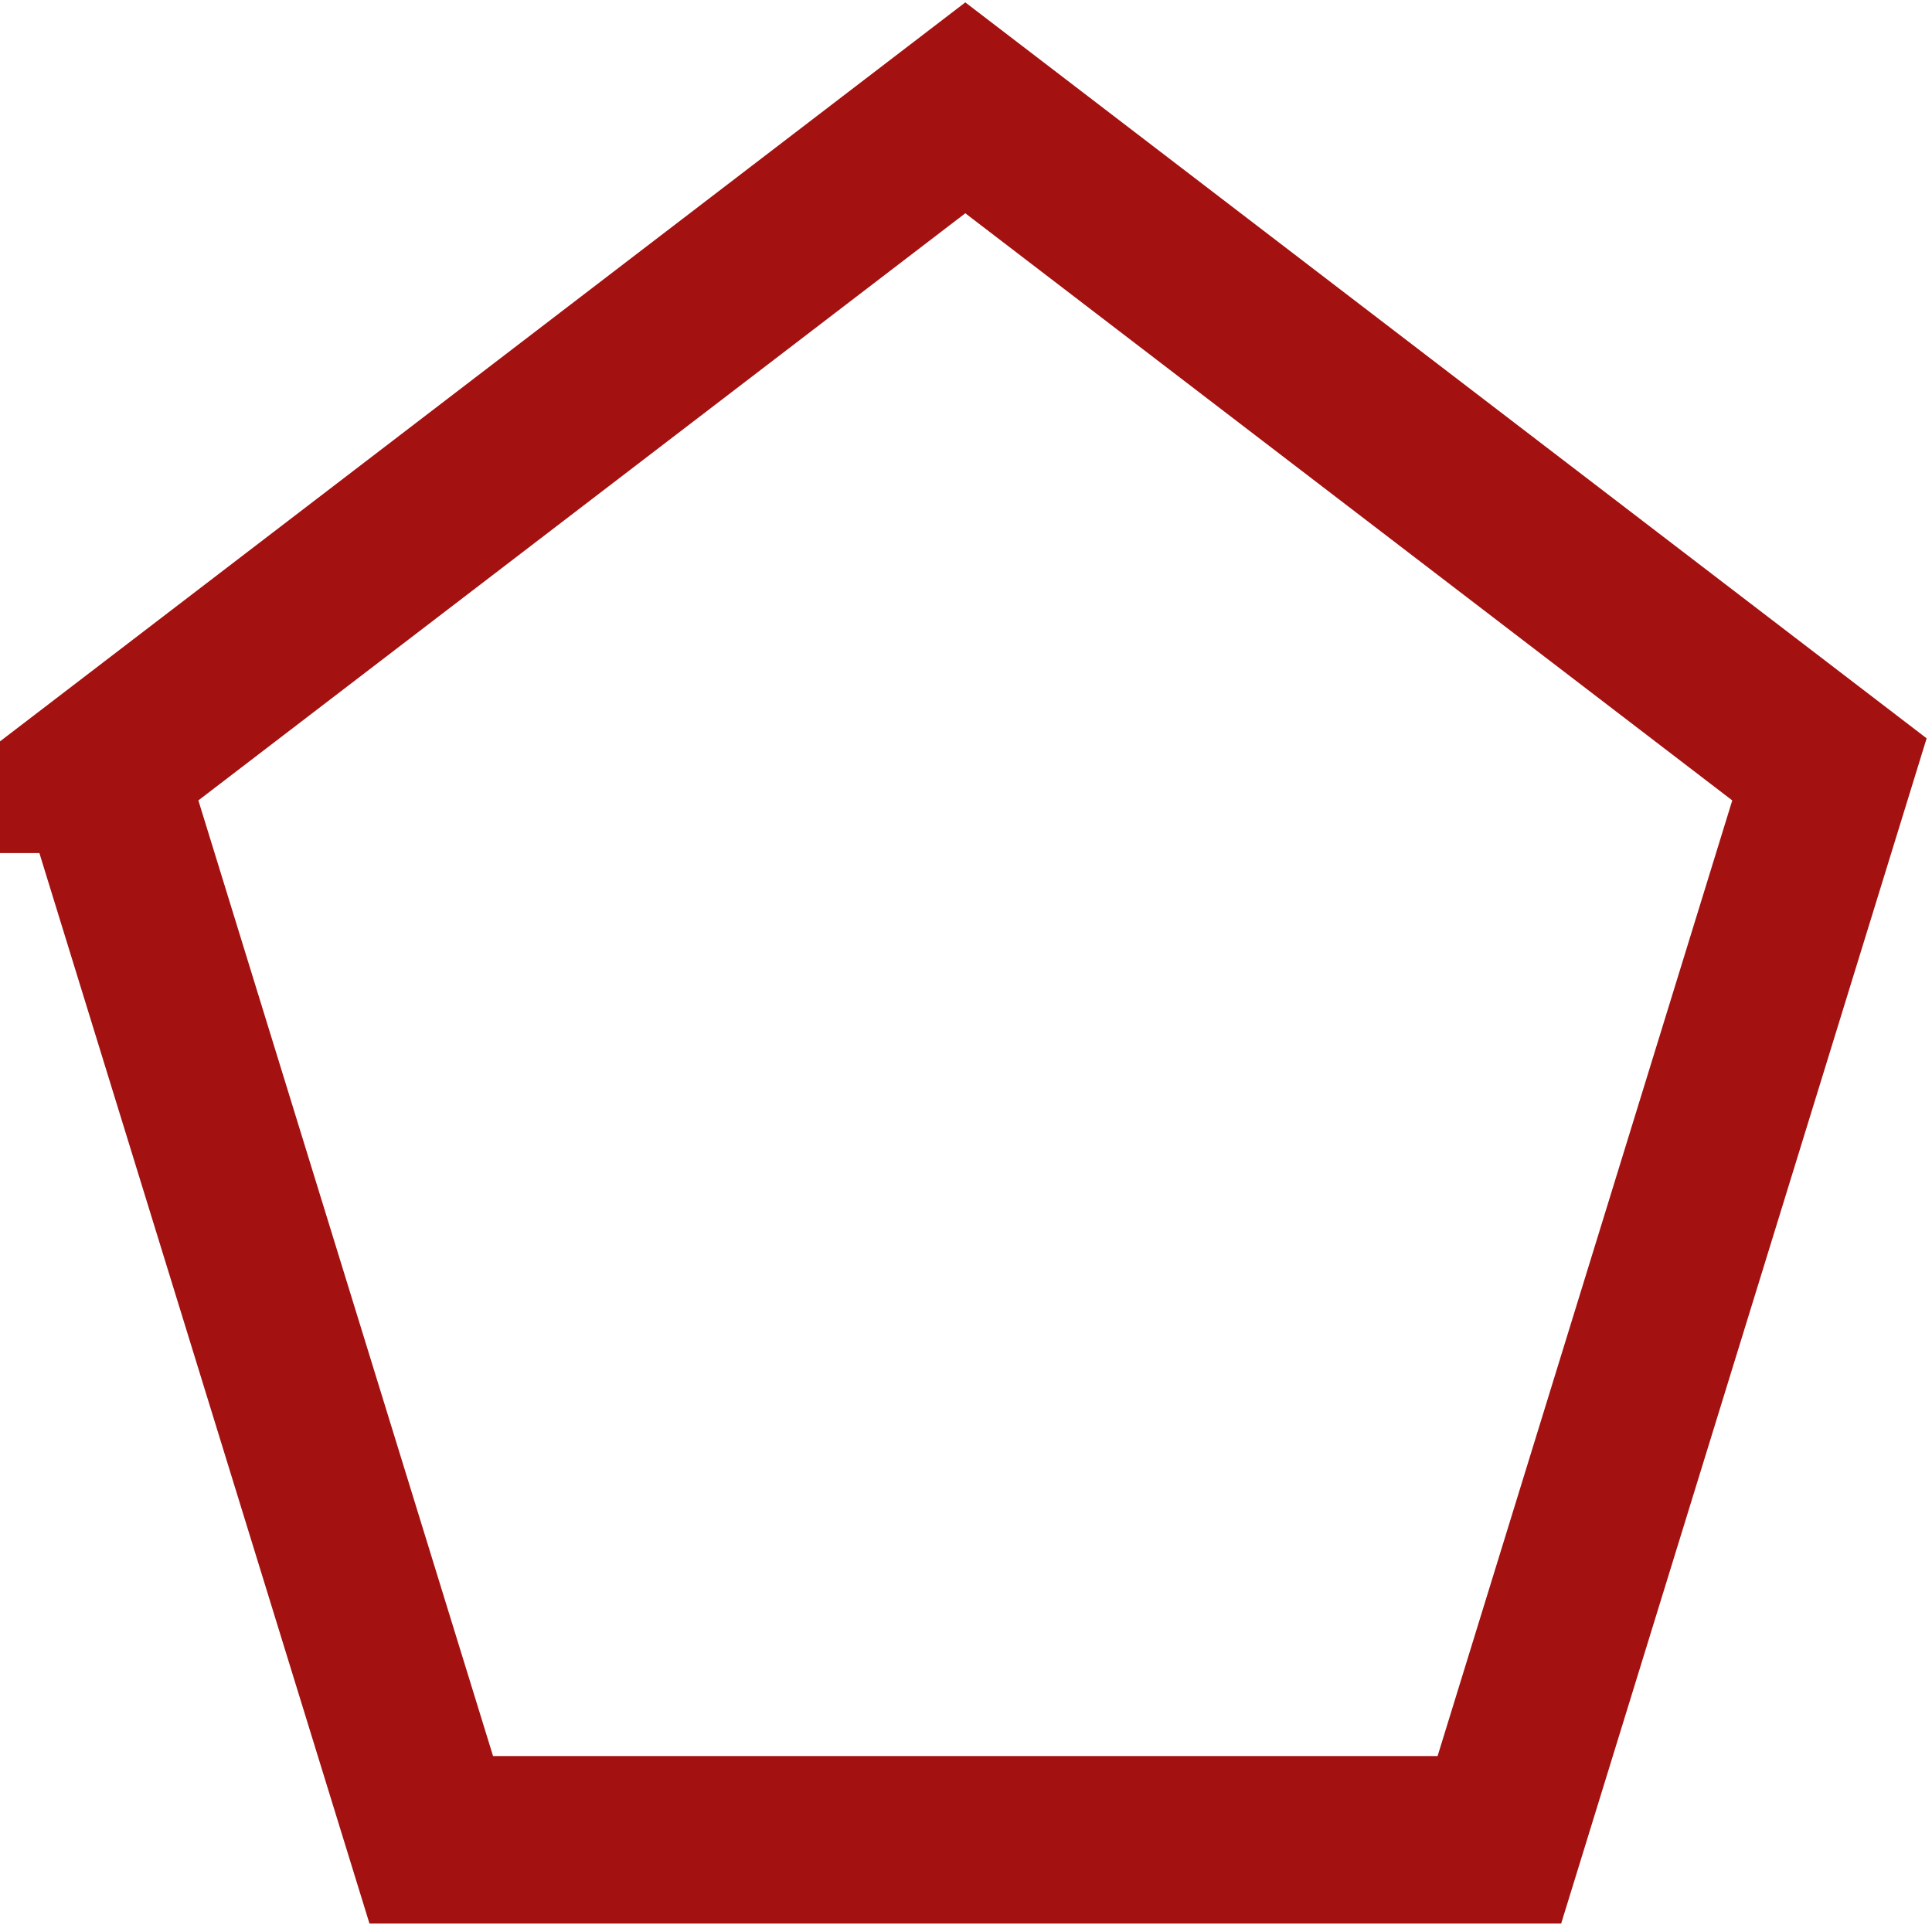 <svg width="126.919" height="126.928" xmlns="http://www.w3.org/2000/svg" version="1.1">

 <g>
  <title>Layer 1</title>
  <path stroke="#a31111" id="svg_4" d="m6.646,50.542l56.768,-43.458l56.768,43.458l-21.683,70.318l-70.169,0l-21.683,-70.318z" stroke-width="11" fill="none"/>
 </g>
</svg>